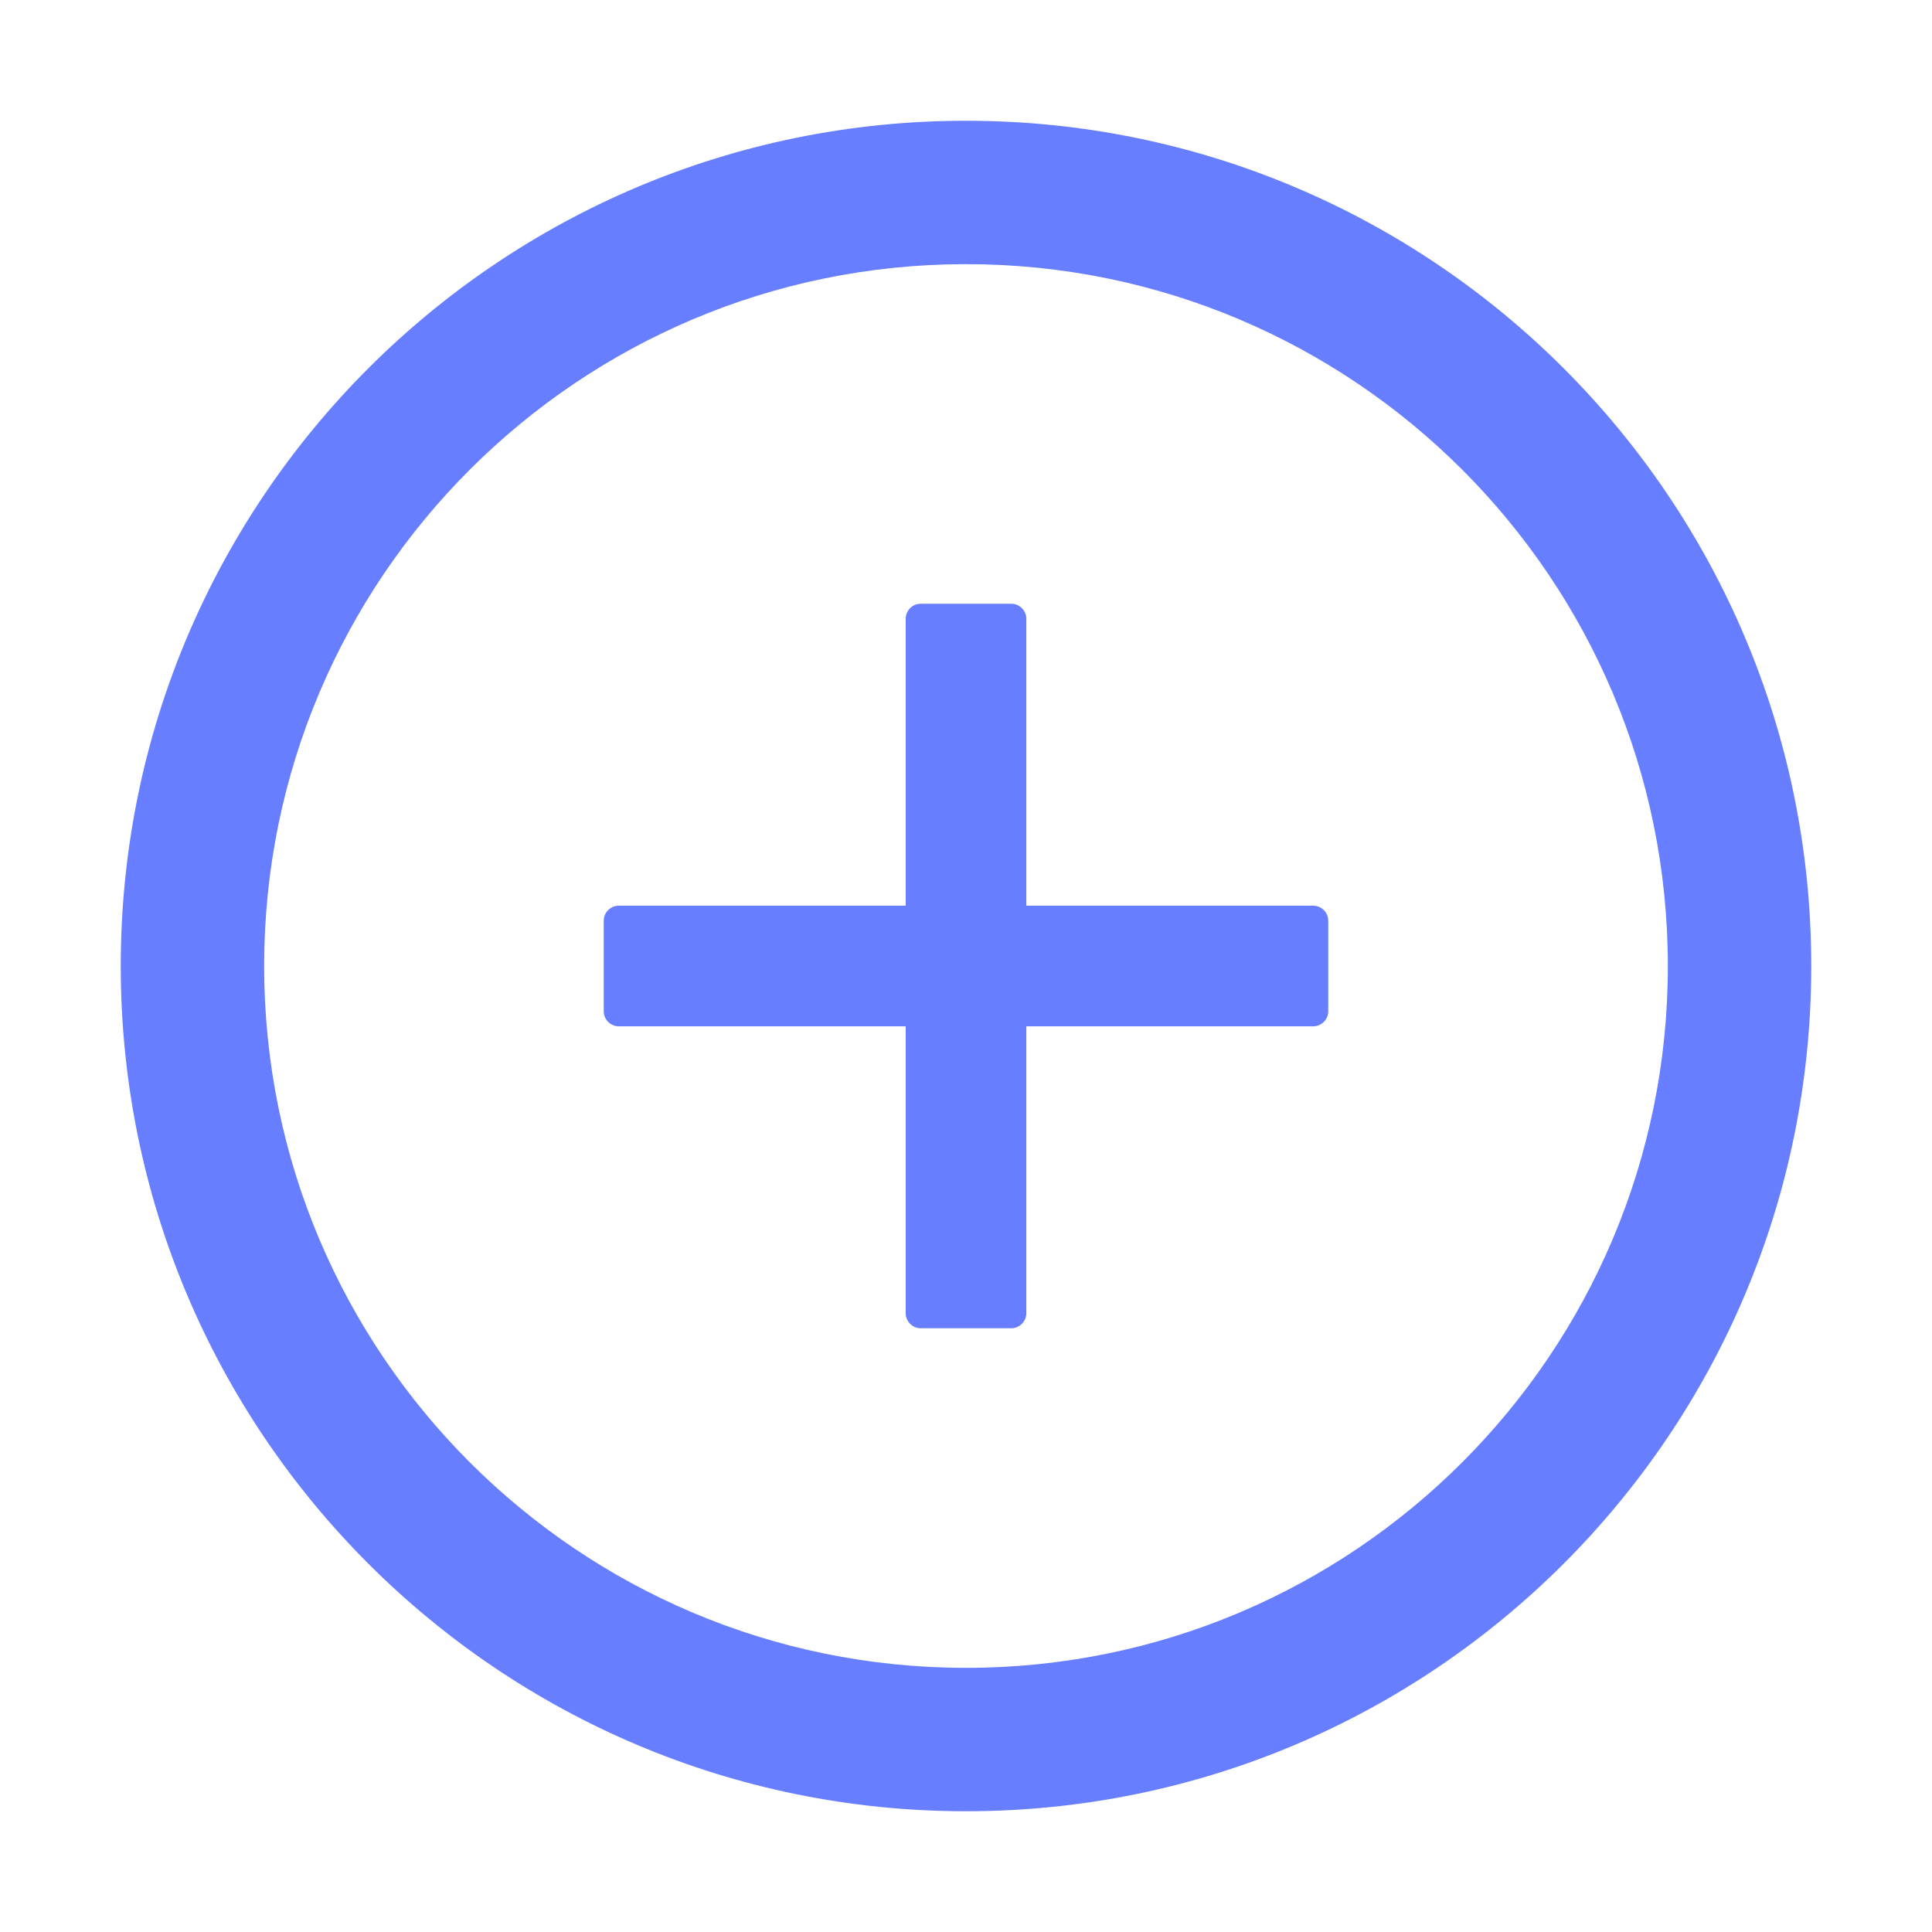 <?xml version="1.0" encoding="UTF-8"?>
<svg width="18px" height="18px" viewBox="0 0 18 18" version="1.1" xmlns="http://www.w3.org/2000/svg" xmlns:xlink="http://www.w3.org/1999/xlink">
    <title>plus-circle</title>
    <g id="AntDesign-Pro-4.0" stroke="none" stroke-width="1" fill="none" fill-rule="evenodd">
        <g id="新增合同" transform="translate(-777, -419)" fill-rule="nonzero">
            <g id="plus-circle" transform="translate(777, 419)">
                <rect id="矩形" fill="#000000" opacity="0" x="0" y="0" width="18" height="18"></rect>
                <path d="M12.234,8.438 L9.562,8.438 L9.562,5.766 C9.562,5.688 9.499,5.625 9.422,5.625 L8.578,5.625 C8.501,5.625 8.438,5.688 8.438,5.766 L8.438,8.438 L5.766,8.438 C5.688,8.438 5.625,8.501 5.625,8.578 L5.625,9.422 C5.625,9.499 5.688,9.562 5.766,9.562 L8.438,9.562 L8.438,12.234 C8.438,12.312 8.501,12.375 8.578,12.375 L9.422,12.375 C9.499,12.375 9.562,12.312 9.562,12.234 L9.562,9.562 L12.234,9.562 C12.312,9.562 12.375,9.499 12.375,9.422 L12.375,8.578 C12.375,8.501 12.312,8.438 12.234,8.438 Z" id="路径" fill="#667EFF"></path>
                <path d="M9,1.125 C4.651,1.125 1.125,4.651 1.125,9 C1.125,13.349 4.651,16.875 9,16.875 C13.349,16.875 16.875,13.349 16.875,9 C16.875,4.651 13.349,1.125 9,1.125 Z M9,15.539 C5.389,15.539 2.461,12.611 2.461,9 C2.461,5.389 5.389,2.461 9,2.461 C12.611,2.461 15.539,5.389 15.539,9 C15.539,12.611 12.611,15.539 9,15.539 Z" id="形状" fill="#667EFF"></path>
            </g>
        </g>
    </g>
</svg>